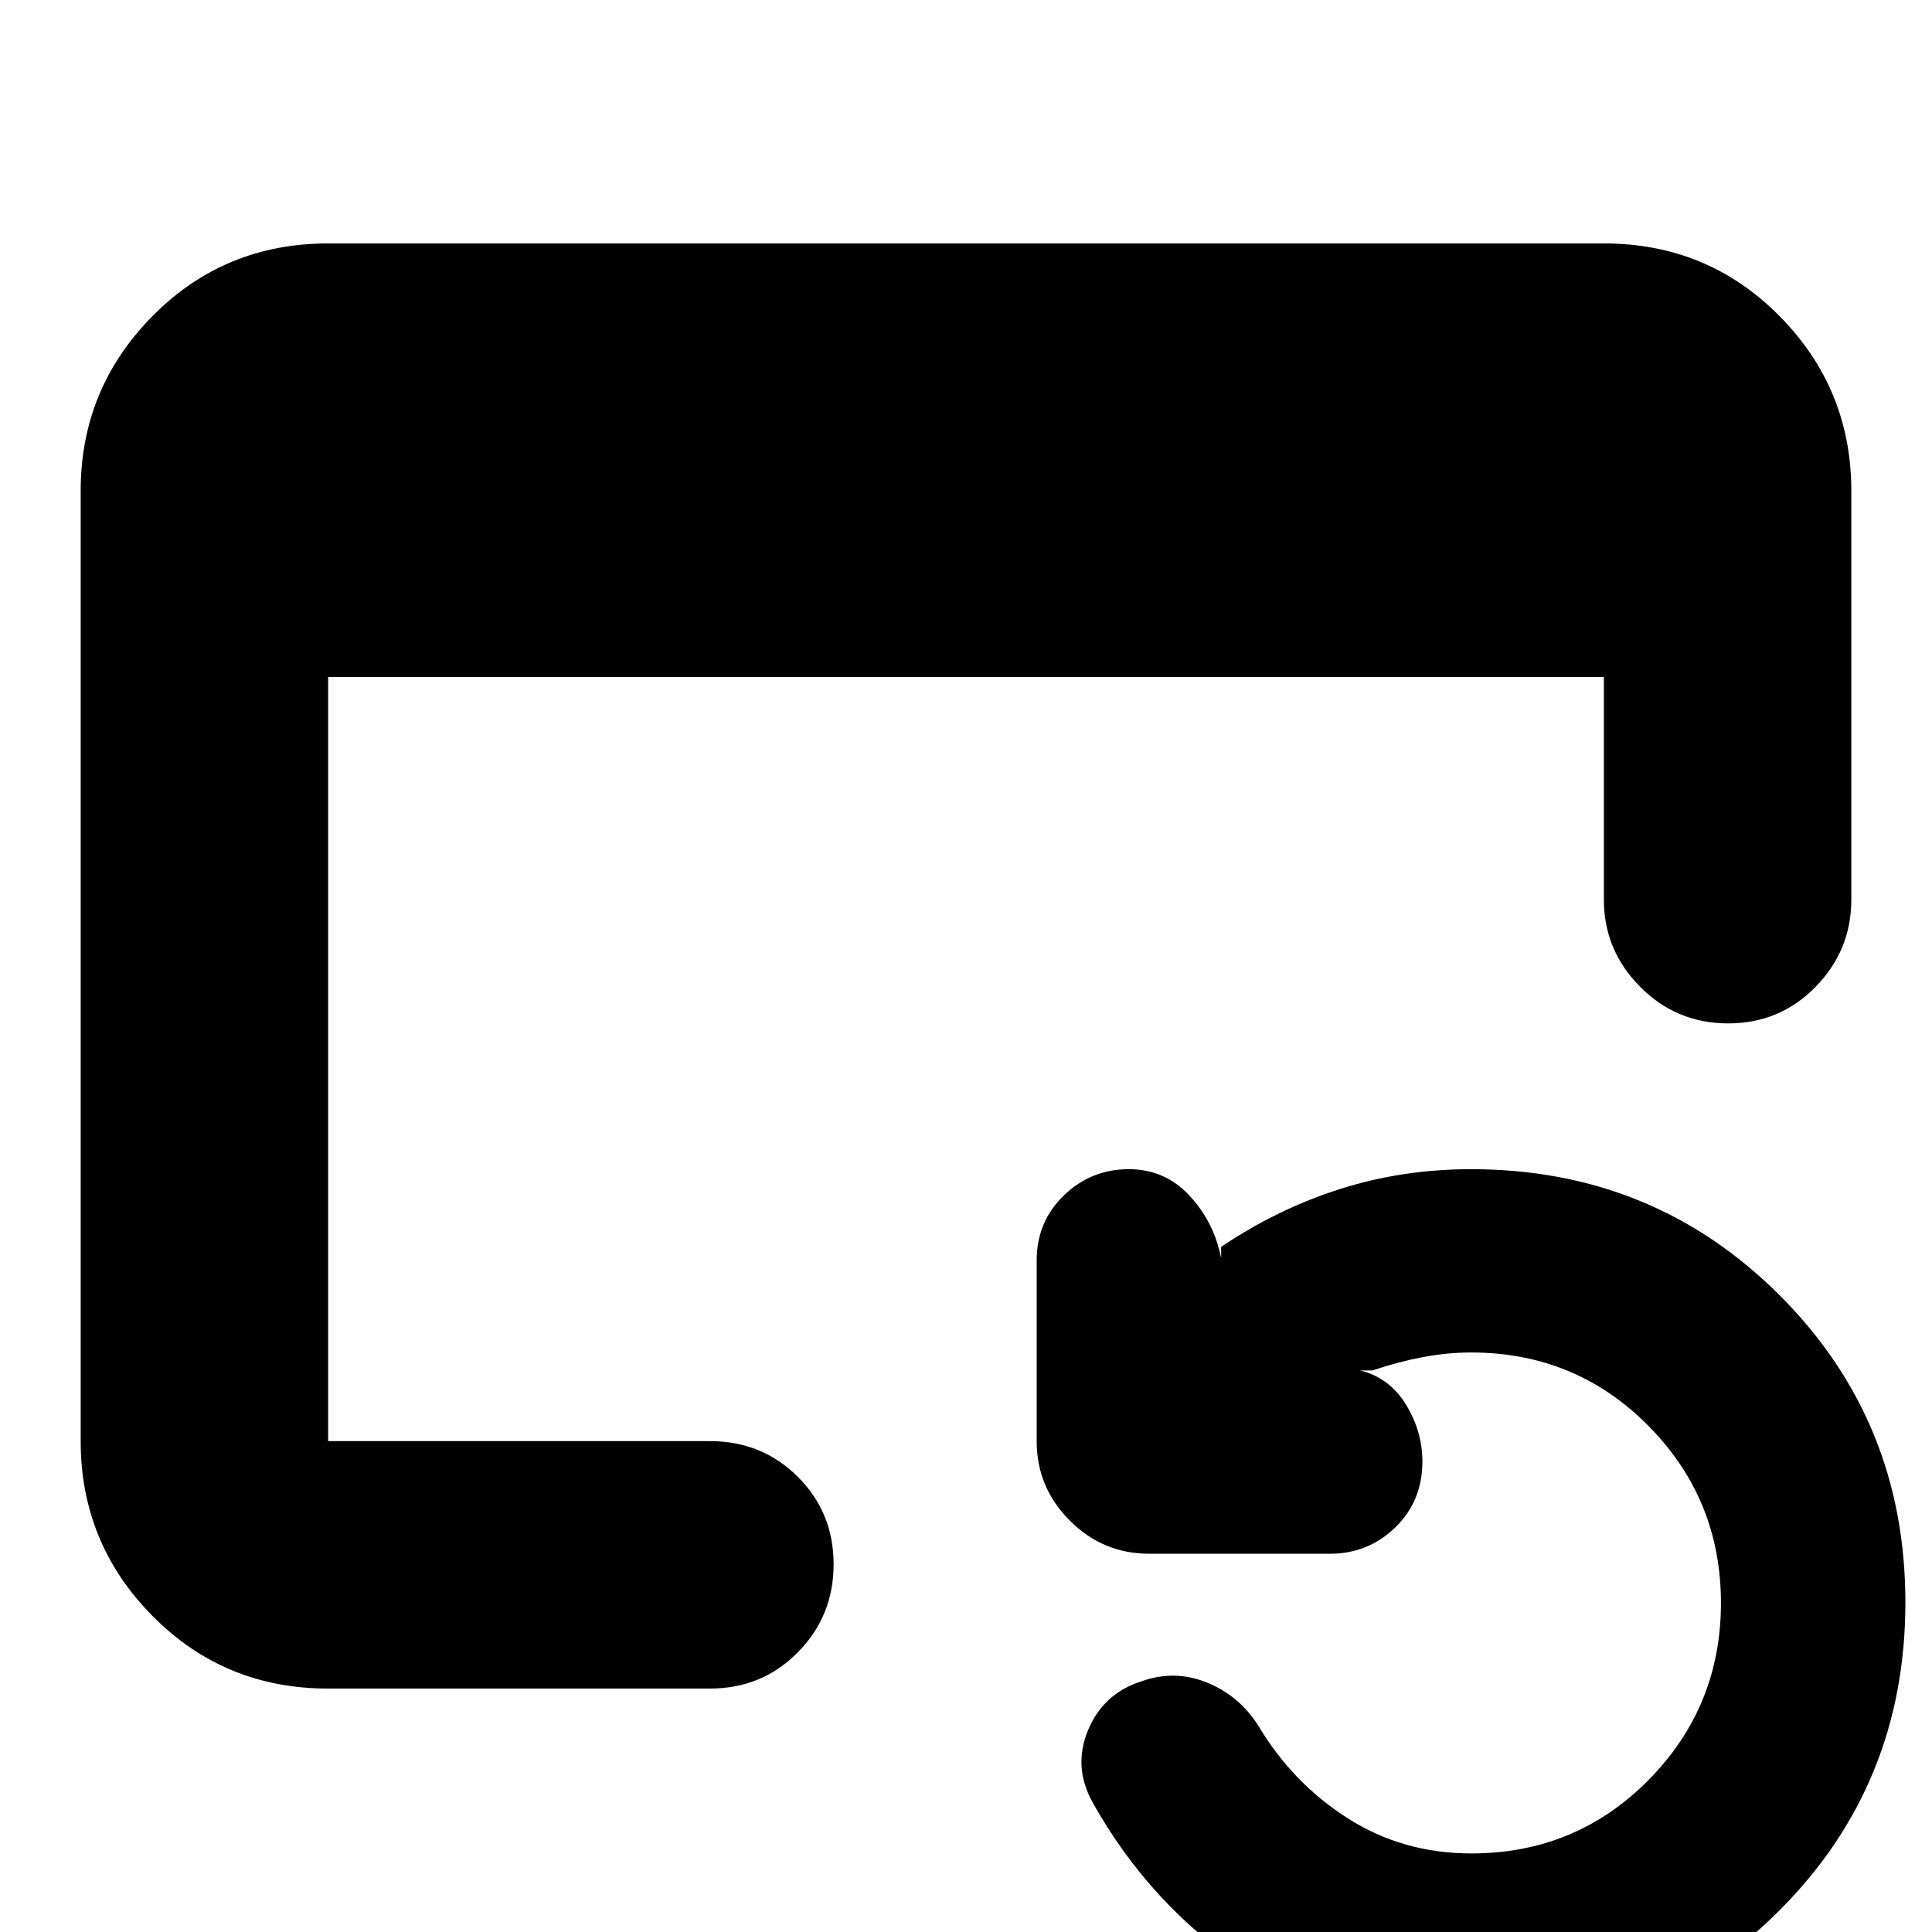 <svg xmlns="http://www.w3.org/2000/svg" height="24" viewBox="0 -960 960 960" width="24"><path d="M163.04-120.96q-51.57 0-87.26-36.08-35.69-36.09-35.69-86.87v-472.18q0-50.78 35.69-86.87 35.69-36.08 87.26-36.08h633.92q51.57 0 87.26 36.08 35.69 36.09 35.69 86.87v203.13q0 25.17-17.76 43.32-17.76 18.16-43.43 18.16-25.68 0-43.72-18.16-18.04-18.15-18.04-43.32v-110.69H163.04v379.74h189.7q25.95 0 43.72 17.76 17.76 17.76 17.76 43.43 0 25.68-17.76 43.72-17.77 18.04-43.72 18.04h-189.7Zm567.79 173q-60.44 0-109.79-32.34-49.34-32.35-78.34-84.48-9.57-17.57-2-35.63 7.56-18.07 26.26-24.07 16.56-6 32.69.5t25.7 21.63q17 28.44 44.37 45.87 27.37 17.44 61.34 17.44 52 0 88.04-36.44 36.03-36.43 36.03-88.02 0-51.59-36.06-88.02-36.07-36.44-88.11-36.44-11.92 0-24.29 2.37T682-279.04h-6.22q14.57 3.56 22.79 16.91 8.21 13.35 8.21 28.35 0 19.69-13.48 32.76-13.48 13.06-32.34 13.06h-90q-22.91 0-39.37-16.46-16.46-16.46-16.46-39.36v-90q0-19.13 13.48-32.2 13.48-13.06 32.35-13.06 17.79 0 30.02 13.06 12.24 13.07 15.8 31.2v-5.66q28-18.86 59.03-28.73 31.02-9.87 65.15-9.87 90.51 0 153.17 62.49 62.65 62.49 62.65 152.77 0 90.51-62.69 153.17-62.69 62.65-153.26 62.65Z"/></svg>